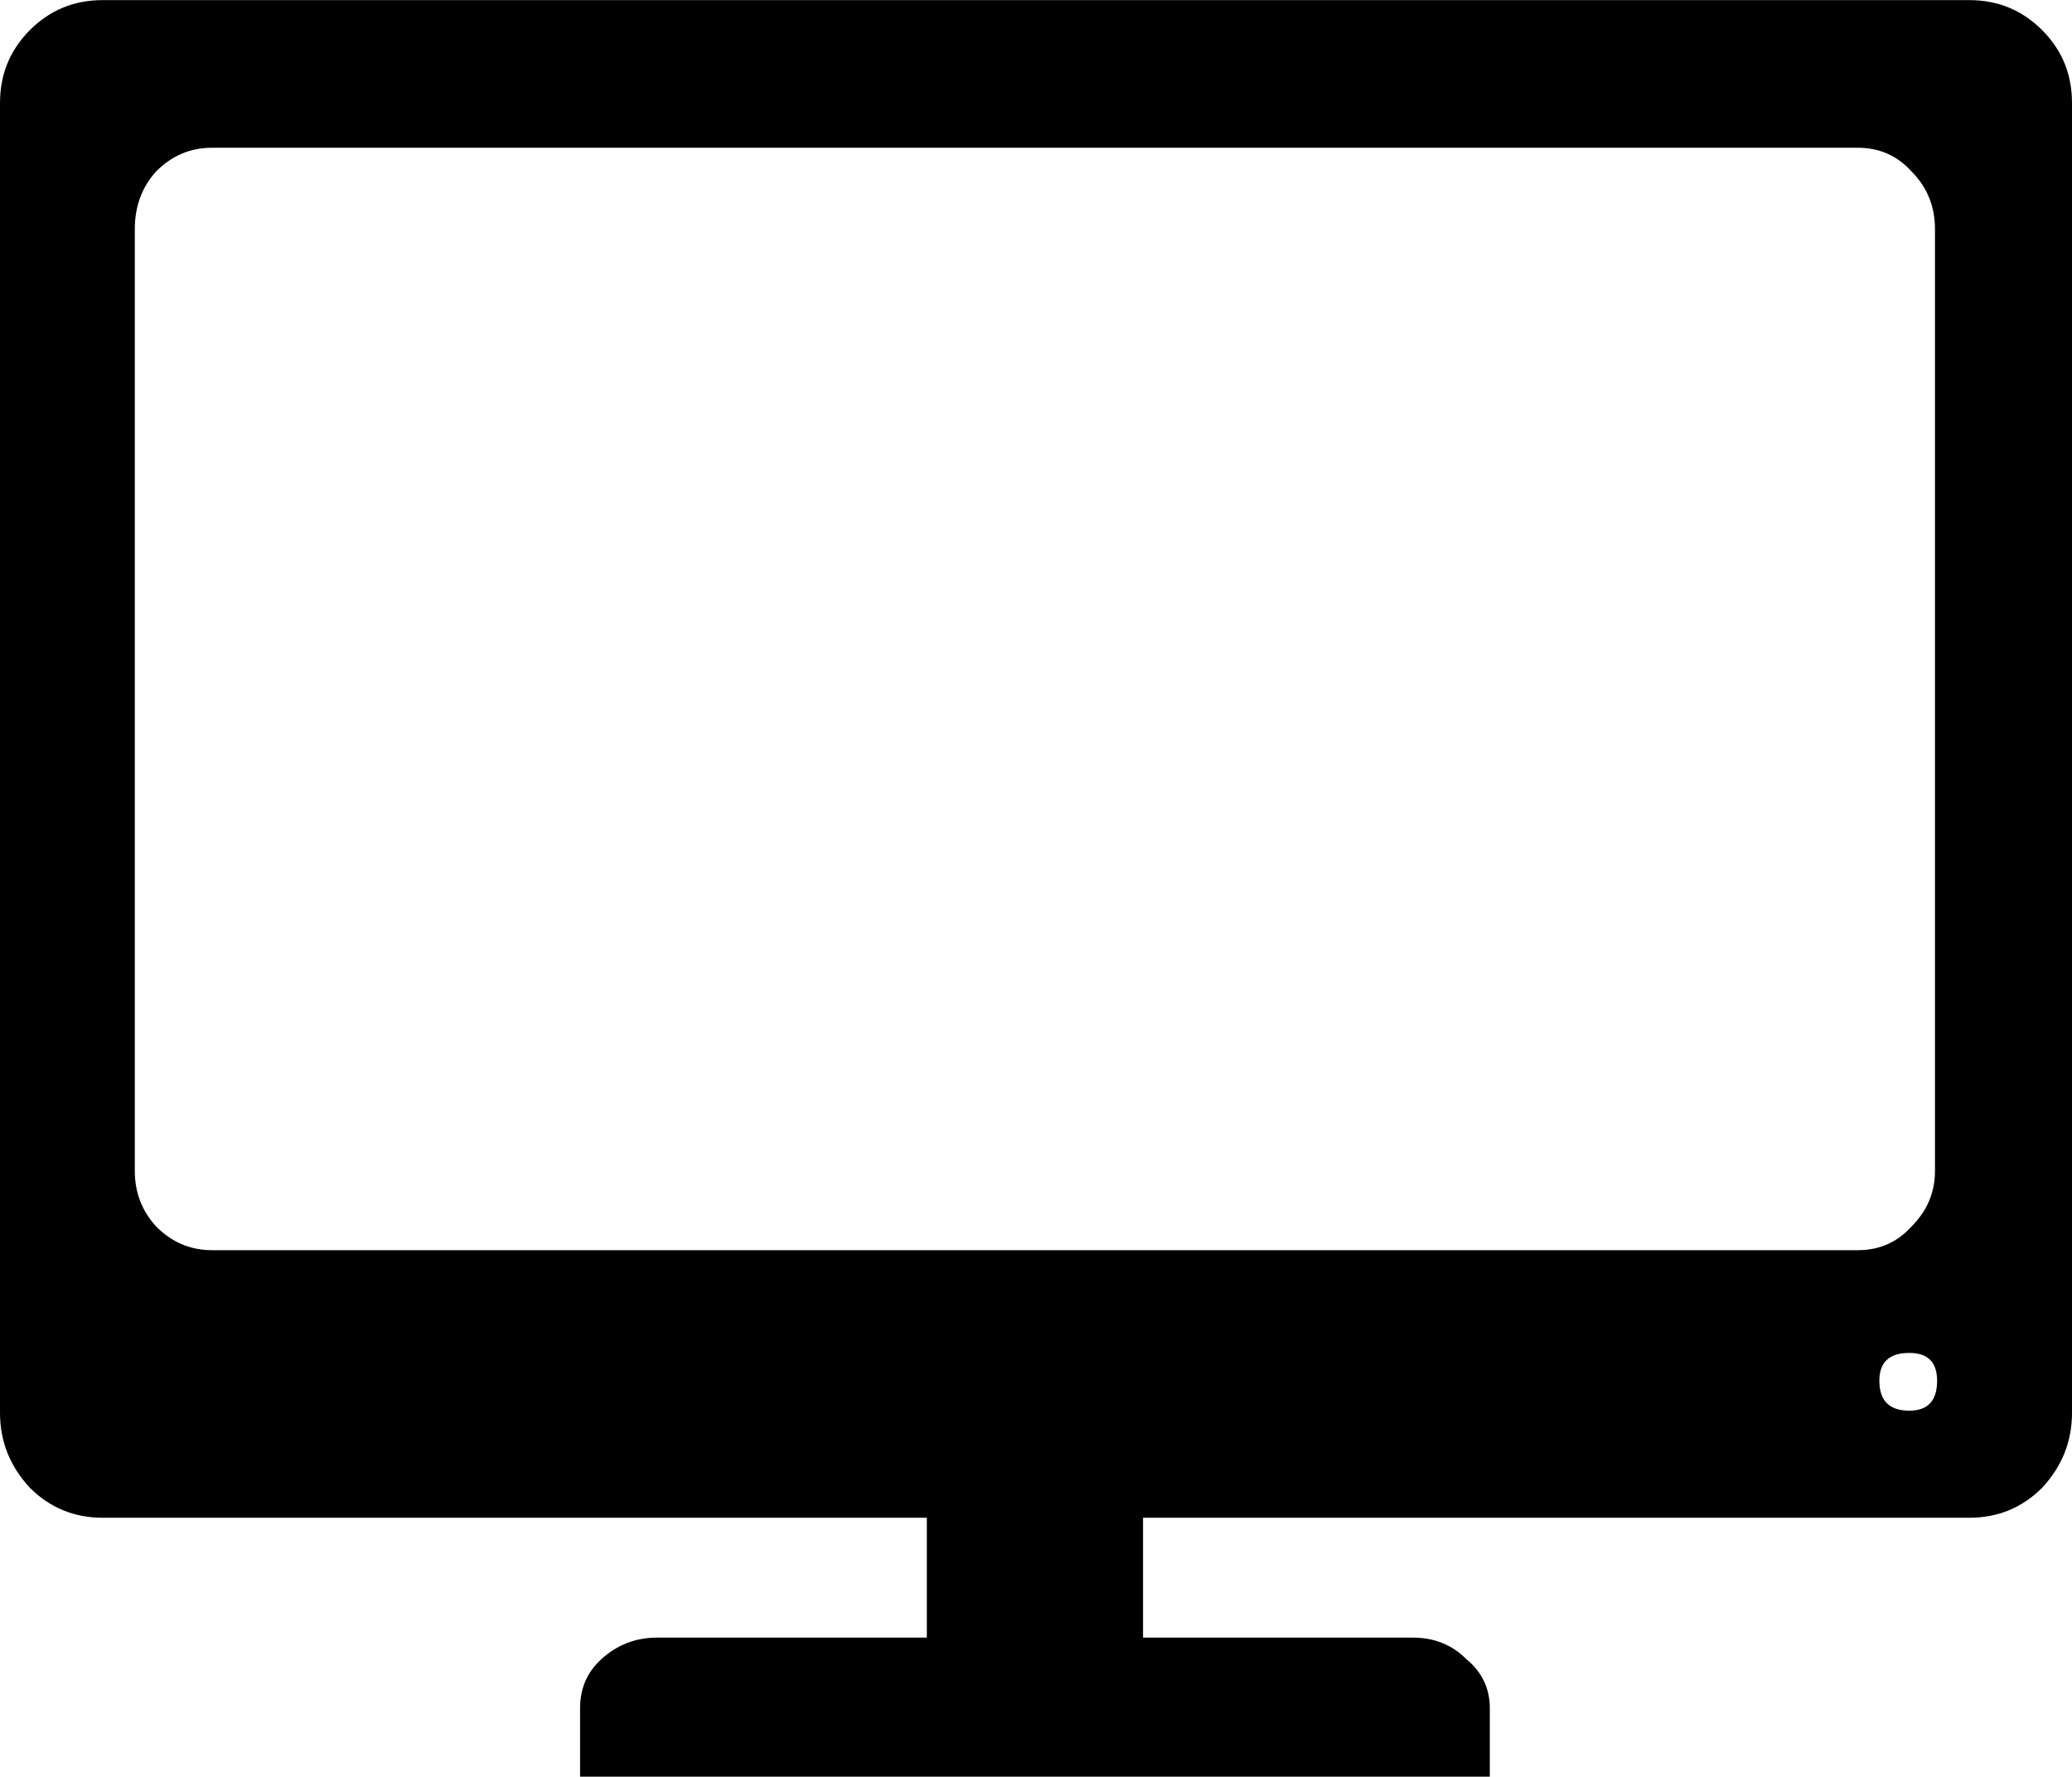 <?xml version="1.0" encoding="UTF-8" standalone="no"?>
<!-- Created with Inkscape (http://www.inkscape.org/) -->

<svg
   width="20.489mm"
   height="17.568mm"
   viewBox="0 0 20.489 17.568"
   version="1.1"
   id="svg22346"
   xmlns:inkscape="http://www.inkscape.org/namespaces/inkscape"
   xmlns:sodipodi="http://sodipodi.sourceforge.net/DTD/sodipodi-0.dtd"
   xmlns="http://www.w3.org/2000/svg"
   xmlns:svg="http://www.w3.org/2000/svg">
  <sodipodi:namedview
     id="namedview22348"
     pagecolor="#ffffff"
     bordercolor="#000000"
     borderopacity="0.25"
     inkscape:showpageshadow="2"
     inkscape:pageopacity="0.0"
     inkscape:pagecheckerboard="0"
     inkscape:deskcolor="#d1d1d1"
     inkscape:document-units="mm"
     showgrid="false" />
  <defs
     id="defs22343" />
  <g
     inkscape:label="Layer 1"
     inkscape:groupmode="layer"
     id="layer1"
     transform="translate(-146.163,-177.077)">
    <path
       d="m 151.899,194.646 v -0.677 q 0,-0.296 0.212,-0.487 0.233,-0.212 0.55,-0.212 h 2.667 v -1.185 h -8.149 q -0.423,0 -0.72,-0.296 -0.296,-0.318 -0.296,-0.741 v -12.954 q 0,-0.423 0.296,-0.72 0.296,-0.296 0.72,-0.296 h 18.457 q 0.423,0 0.72,0.296 0.296,0.296 0.296,0.72 v 12.954 q 0,0.423 -0.296,0.741 -0.296,0.296 -0.72,0.296 h -8.17 v 1.185 h 2.667 q 0.318,0 0.529,0.212 0.233,0.191 0.233,0.487 v 0.677 z m -3.641,-5.207 h 16.277 q 0.318,0 0.529,-0.233 0.233,-0.233 0.233,-0.55 v -9.313 q 0,-0.339 -0.233,-0.572 -0.212,-0.233 -0.529,-0.233 h -16.277 q -0.318,0 -0.55,0.233 -0.212,0.233 -0.212,0.572 v 9.313 q 0,0.318 0.212,0.55 0.233,0.233 0.55,0.233 z m 16.785,1.587 q 0.275,0 0.275,-0.296 0,-0.275 -0.275,-0.275 -0.296,0 -0.296,0.275 0,0.296 0.296,0.296 z"
       style="font-weight:bold;font-size:21.167px;font-family:'Noto Sans';-inkscape-font-specification:'Noto Sans Bold';text-align:center;text-anchor:middle;fill:#000000;stroke:none;stroke-width:0.265"
       id="path48536" />
  </g>
</svg>
